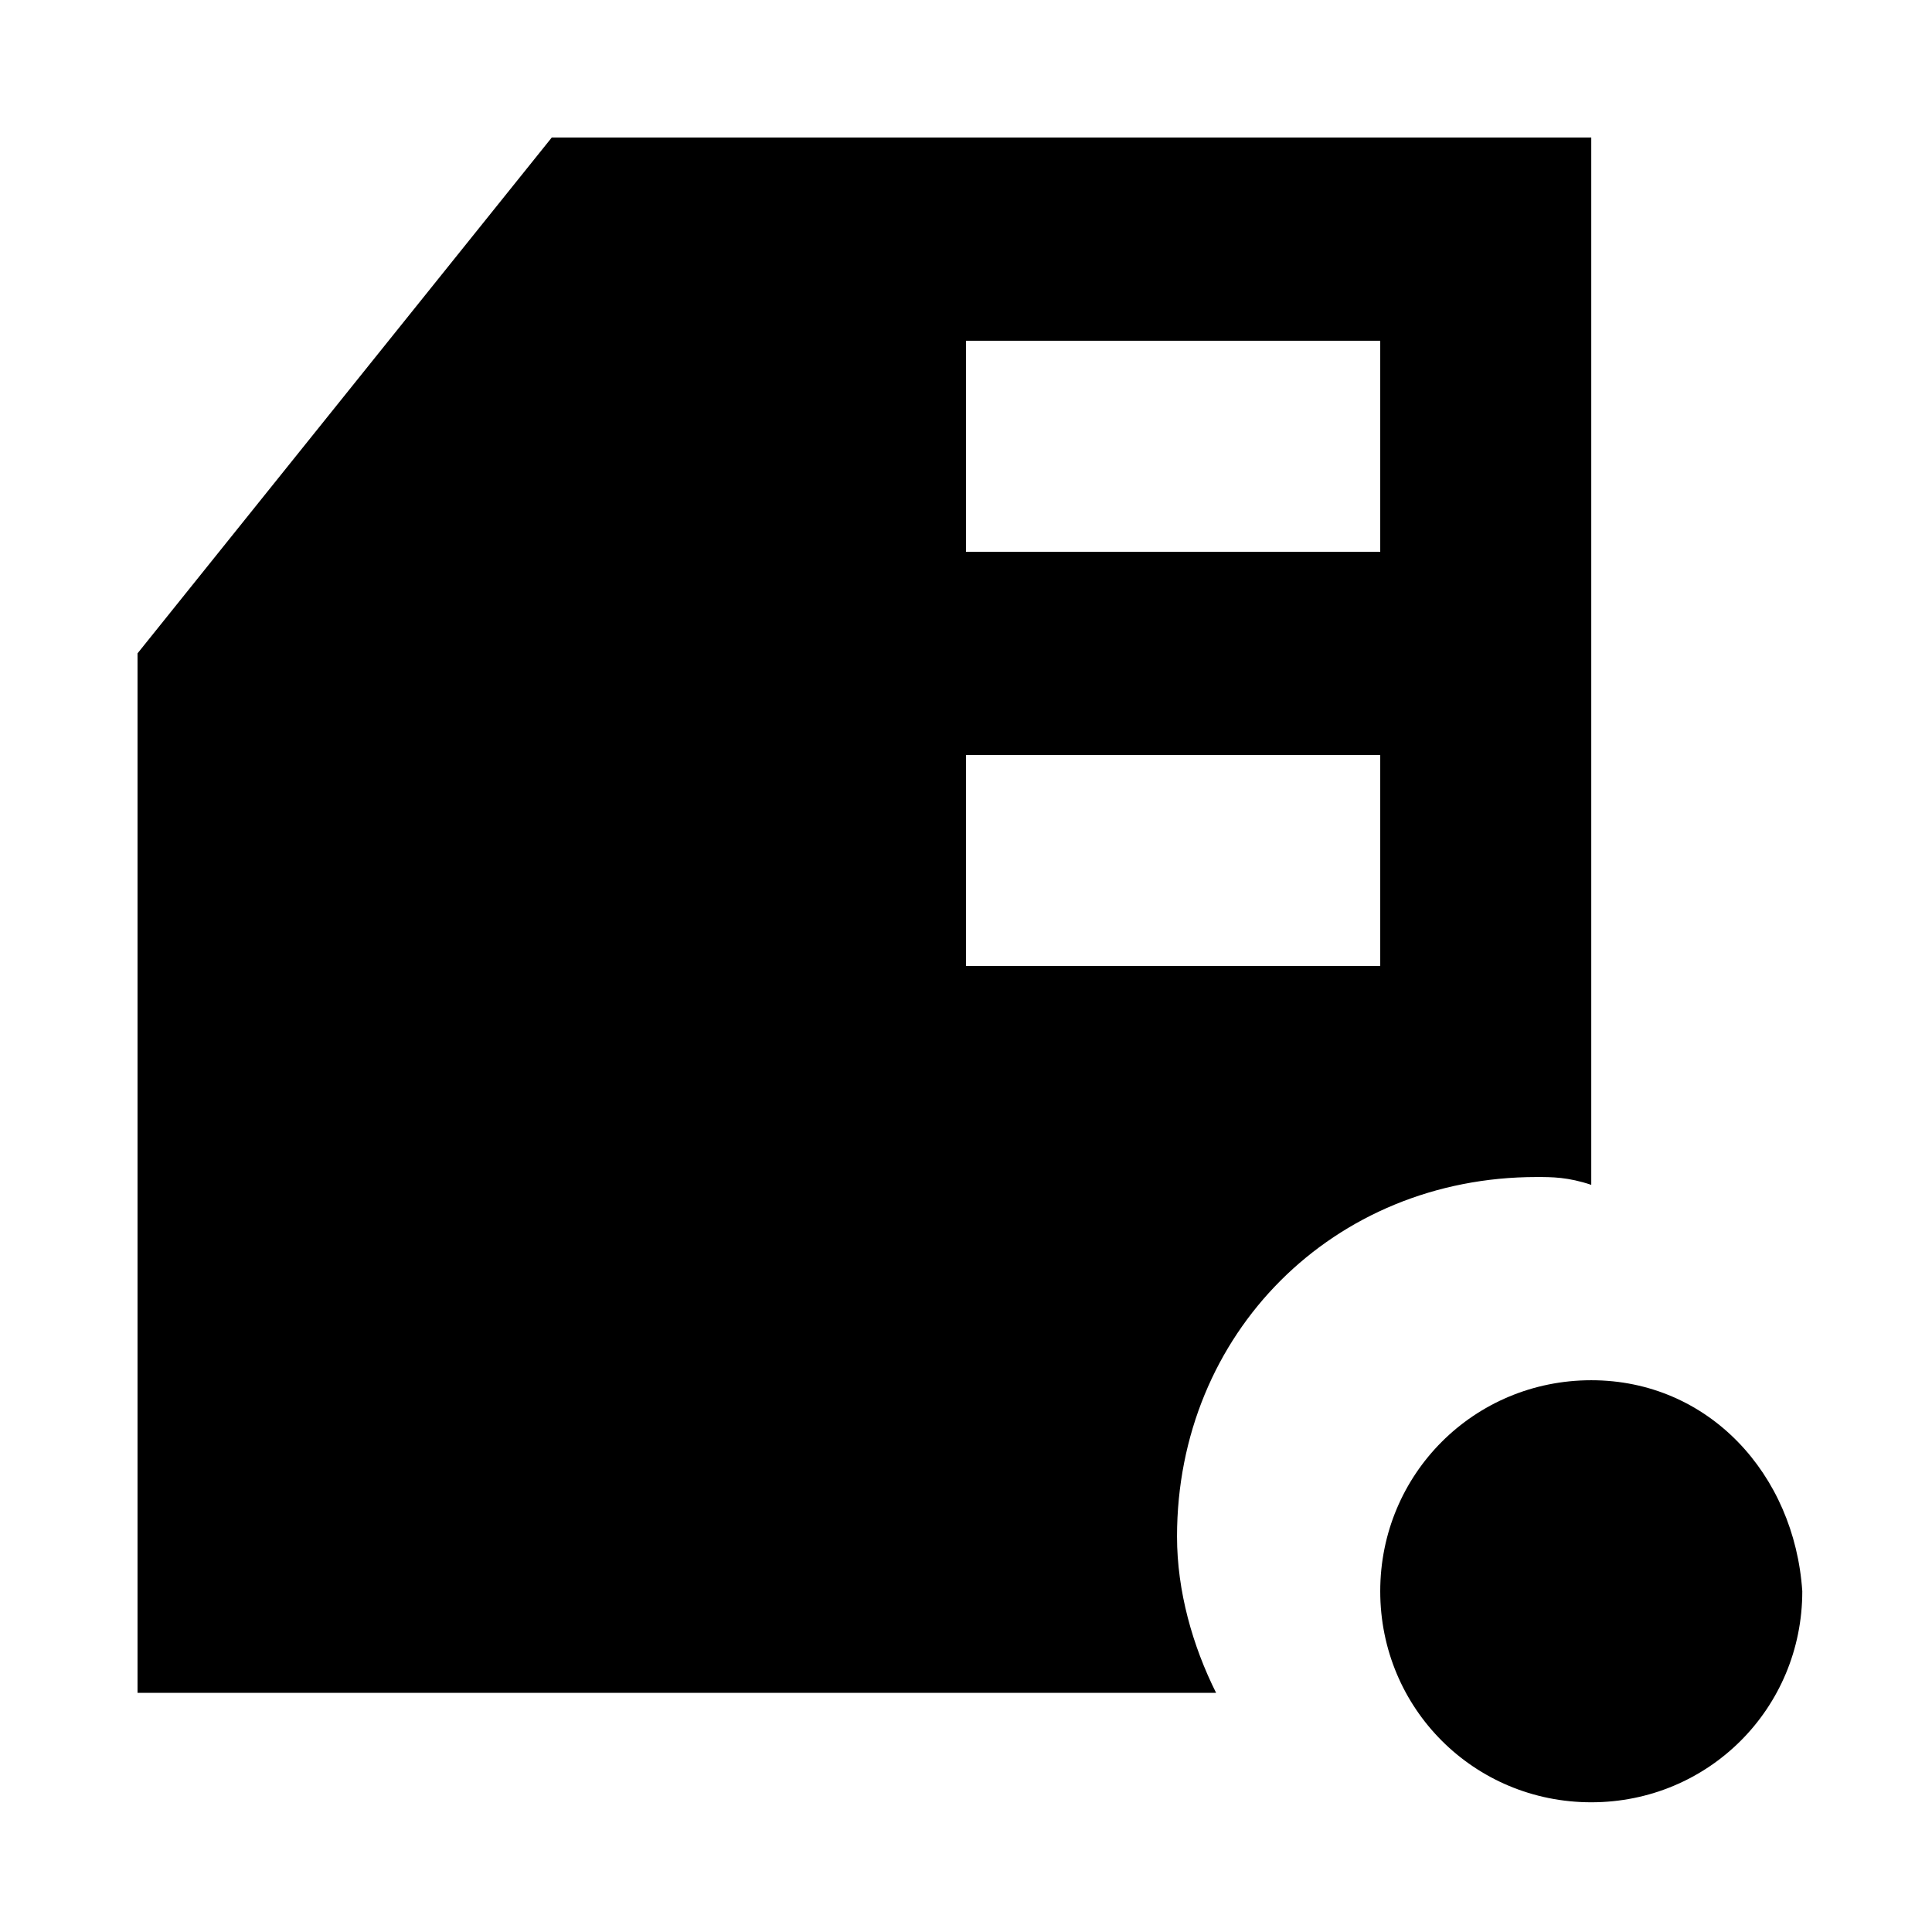 <?xml version="1.0" standalone="no"?><!DOCTYPE svg PUBLIC "-//W3C//DTD SVG 1.1//EN" "http://www.w3.org/Graphics/SVG/1.1/DTD/svg11.dtd"><svg t="1540865817472" class="icon" style="" viewBox="0 0 1024 1024" version="1.1" xmlns="http://www.w3.org/2000/svg" p-id="2845" xmlns:xlink="http://www.w3.org/1999/xlink" width="200" height="200"><defs><style type="text/css"></style></defs><path d="M814.404 623.848c8.285 0 16.57 0 28.998 4.143V72.893H292.446L72.893 346.299v550.955h571.668c-12.428-24.855-20.713-53.853-20.713-82.85 0-107.706 82.85-190.556 190.556-190.556zM512 180.598h219.554v111.848H512V180.598z m0 331.402v-111.848h219.554V512H512z m331.402 219.554c-62.138 0-111.848 49.71-111.848 111.848 0 62.138 49.71 111.848 111.848 111.848 62.138 0 111.848-49.71 111.848-111.848-4.143-62.138-49.71-111.848-111.848-111.848z" p-id="2846"></path></svg>